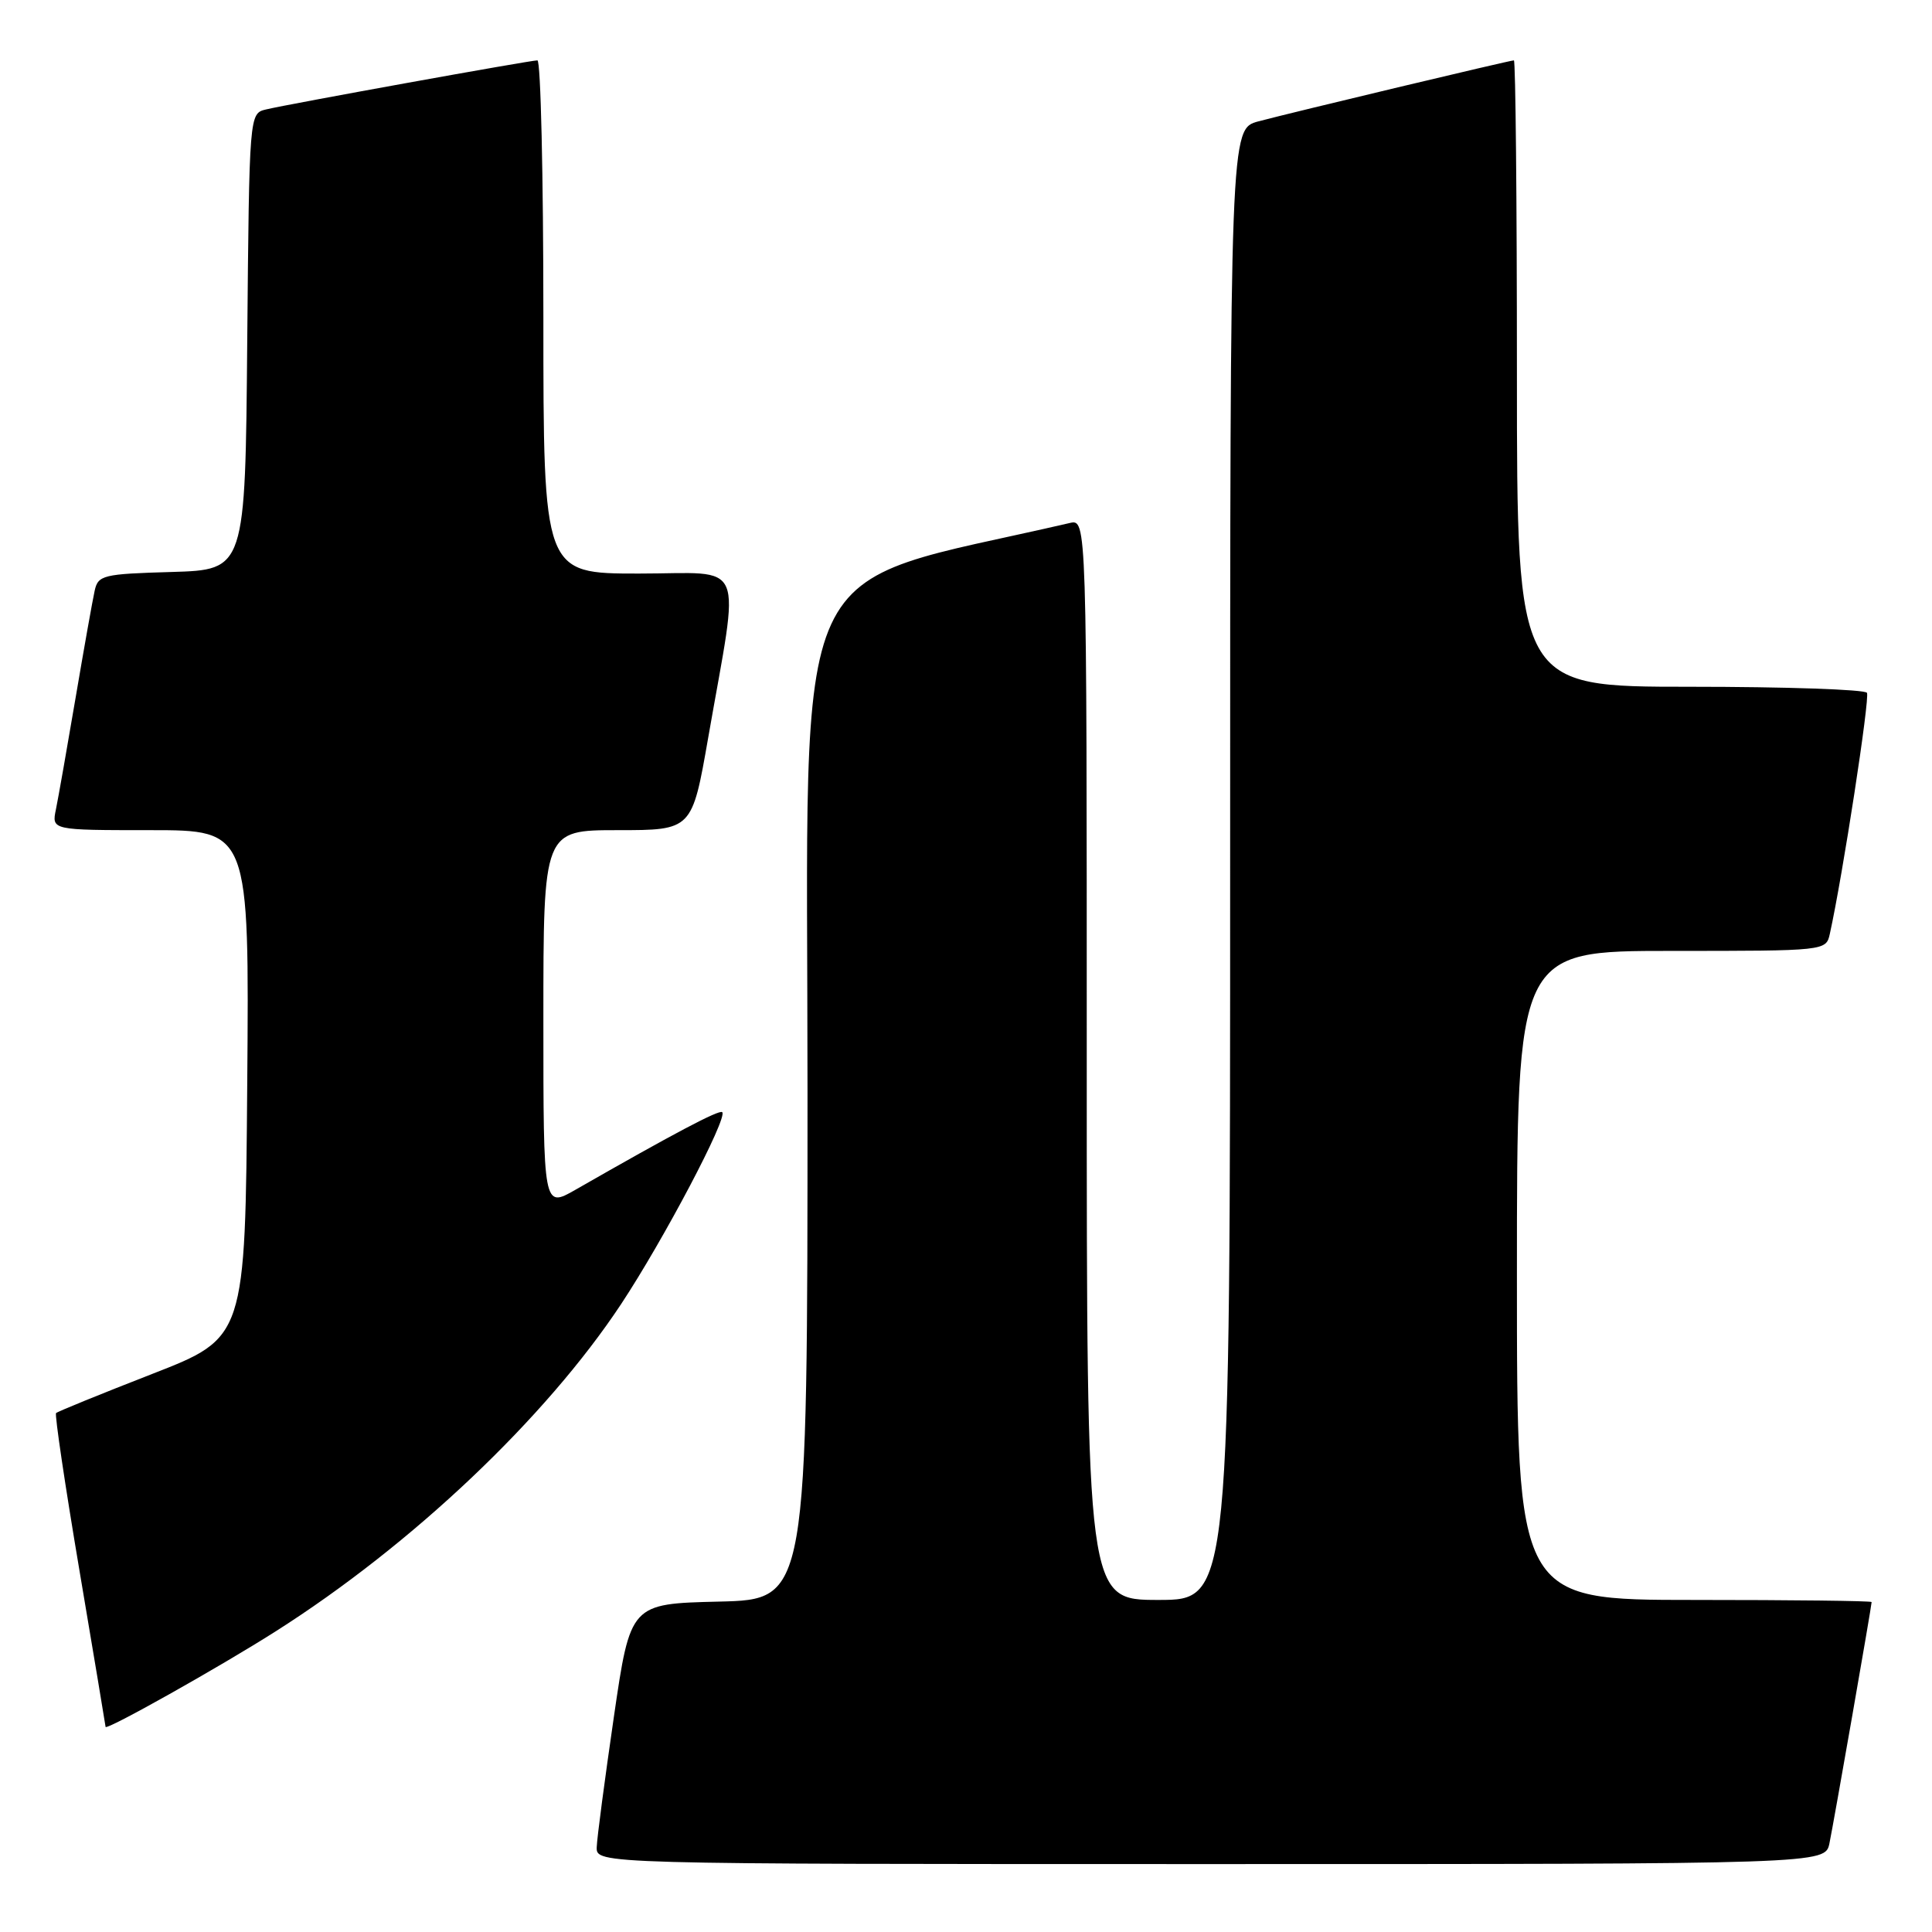 <?xml version="1.0" encoding="UTF-8" standalone="no"?>
<!DOCTYPE svg PUBLIC "-//W3C//DTD SVG 1.1//EN" "http://www.w3.org/Graphics/SVG/1.1/DTD/svg11.dtd" >
<svg xmlns="http://www.w3.org/2000/svg" xmlns:xlink="http://www.w3.org/1999/xlink" version="1.1" viewBox="0 0 256 256">
 <g >
 <path fill="currentColor"
d=" M 242.41 244.25 C 242.98 241.51 248.00 212.80 248.00 212.28 C 248.00 212.12 237.43 212.00 224.50 212.00 C 201.00 212.00 201.00 212.00 201.00 169.00 C 201.00 126.00 201.00 126.00 221.48 126.00 C 241.91 126.00 241.96 125.99 242.46 123.75 C 244.16 116.07 247.79 92.47 247.38 91.80 C 247.11 91.36 236.56 91.00 223.94 91.00 C 201.00 91.00 201.00 91.00 201.00 49.50 C 201.00 26.67 200.82 8.00 200.60 8.00 C 200.06 8.00 171.46 14.83 166.75 16.08 C 163.00 17.08 163.00 17.08 163.00 114.54 C 163.00 212.00 163.00 212.00 153.50 212.00 C 144.00 212.00 144.00 212.00 144.00 140.39 C 144.00 68.78 144.00 68.78 141.75 69.30 C 103.79 78.11 107.00 71.14 107.00 144.66 C 107.00 211.94 107.00 211.94 95.27 212.22 C 83.53 212.50 83.53 212.50 81.34 227.50 C 80.14 235.75 79.11 243.51 79.07 244.75 C 79.00 247.00 79.00 247.00 160.42 247.00 C 241.84 247.00 241.84 247.00 242.41 244.25 Z  M 36.50 216.18 C 54.61 204.68 72.29 187.92 82.30 172.80 C 87.95 164.25 96.45 148.12 95.70 147.37 C 95.32 146.99 89.15 150.26 76.25 157.65 C 72.00 160.08 72.00 160.08 72.00 135.04 C 72.00 110.00 72.00 110.00 81.85 110.00 C 91.70 110.00 91.70 110.00 93.84 97.75 C 98.06 73.57 99.08 76.00 84.64 76.00 C 72.00 76.00 72.00 76.00 72.00 42.00 C 72.00 23.30 71.65 8.00 71.21 8.00 C 70.23 8.00 38.31 13.77 35.26 14.50 C 33.03 15.03 33.03 15.03 32.76 45.27 C 32.50 75.50 32.50 75.50 22.76 75.79 C 13.63 76.05 12.99 76.21 12.54 78.29 C 12.27 79.50 11.13 85.90 10.01 92.50 C 8.89 99.10 7.72 105.74 7.41 107.25 C 6.84 110.00 6.84 110.00 19.93 110.00 C 33.03 110.00 33.03 110.00 32.76 143.63 C 32.50 177.25 32.50 177.25 20.15 182.06 C 13.35 184.71 7.63 187.04 7.43 187.24 C 7.23 187.44 8.62 196.80 10.52 208.05 C 12.42 219.30 13.98 228.64 13.99 228.82 C 14.01 229.36 29.06 220.91 36.50 216.18 Z "/>
</g>
</svg>